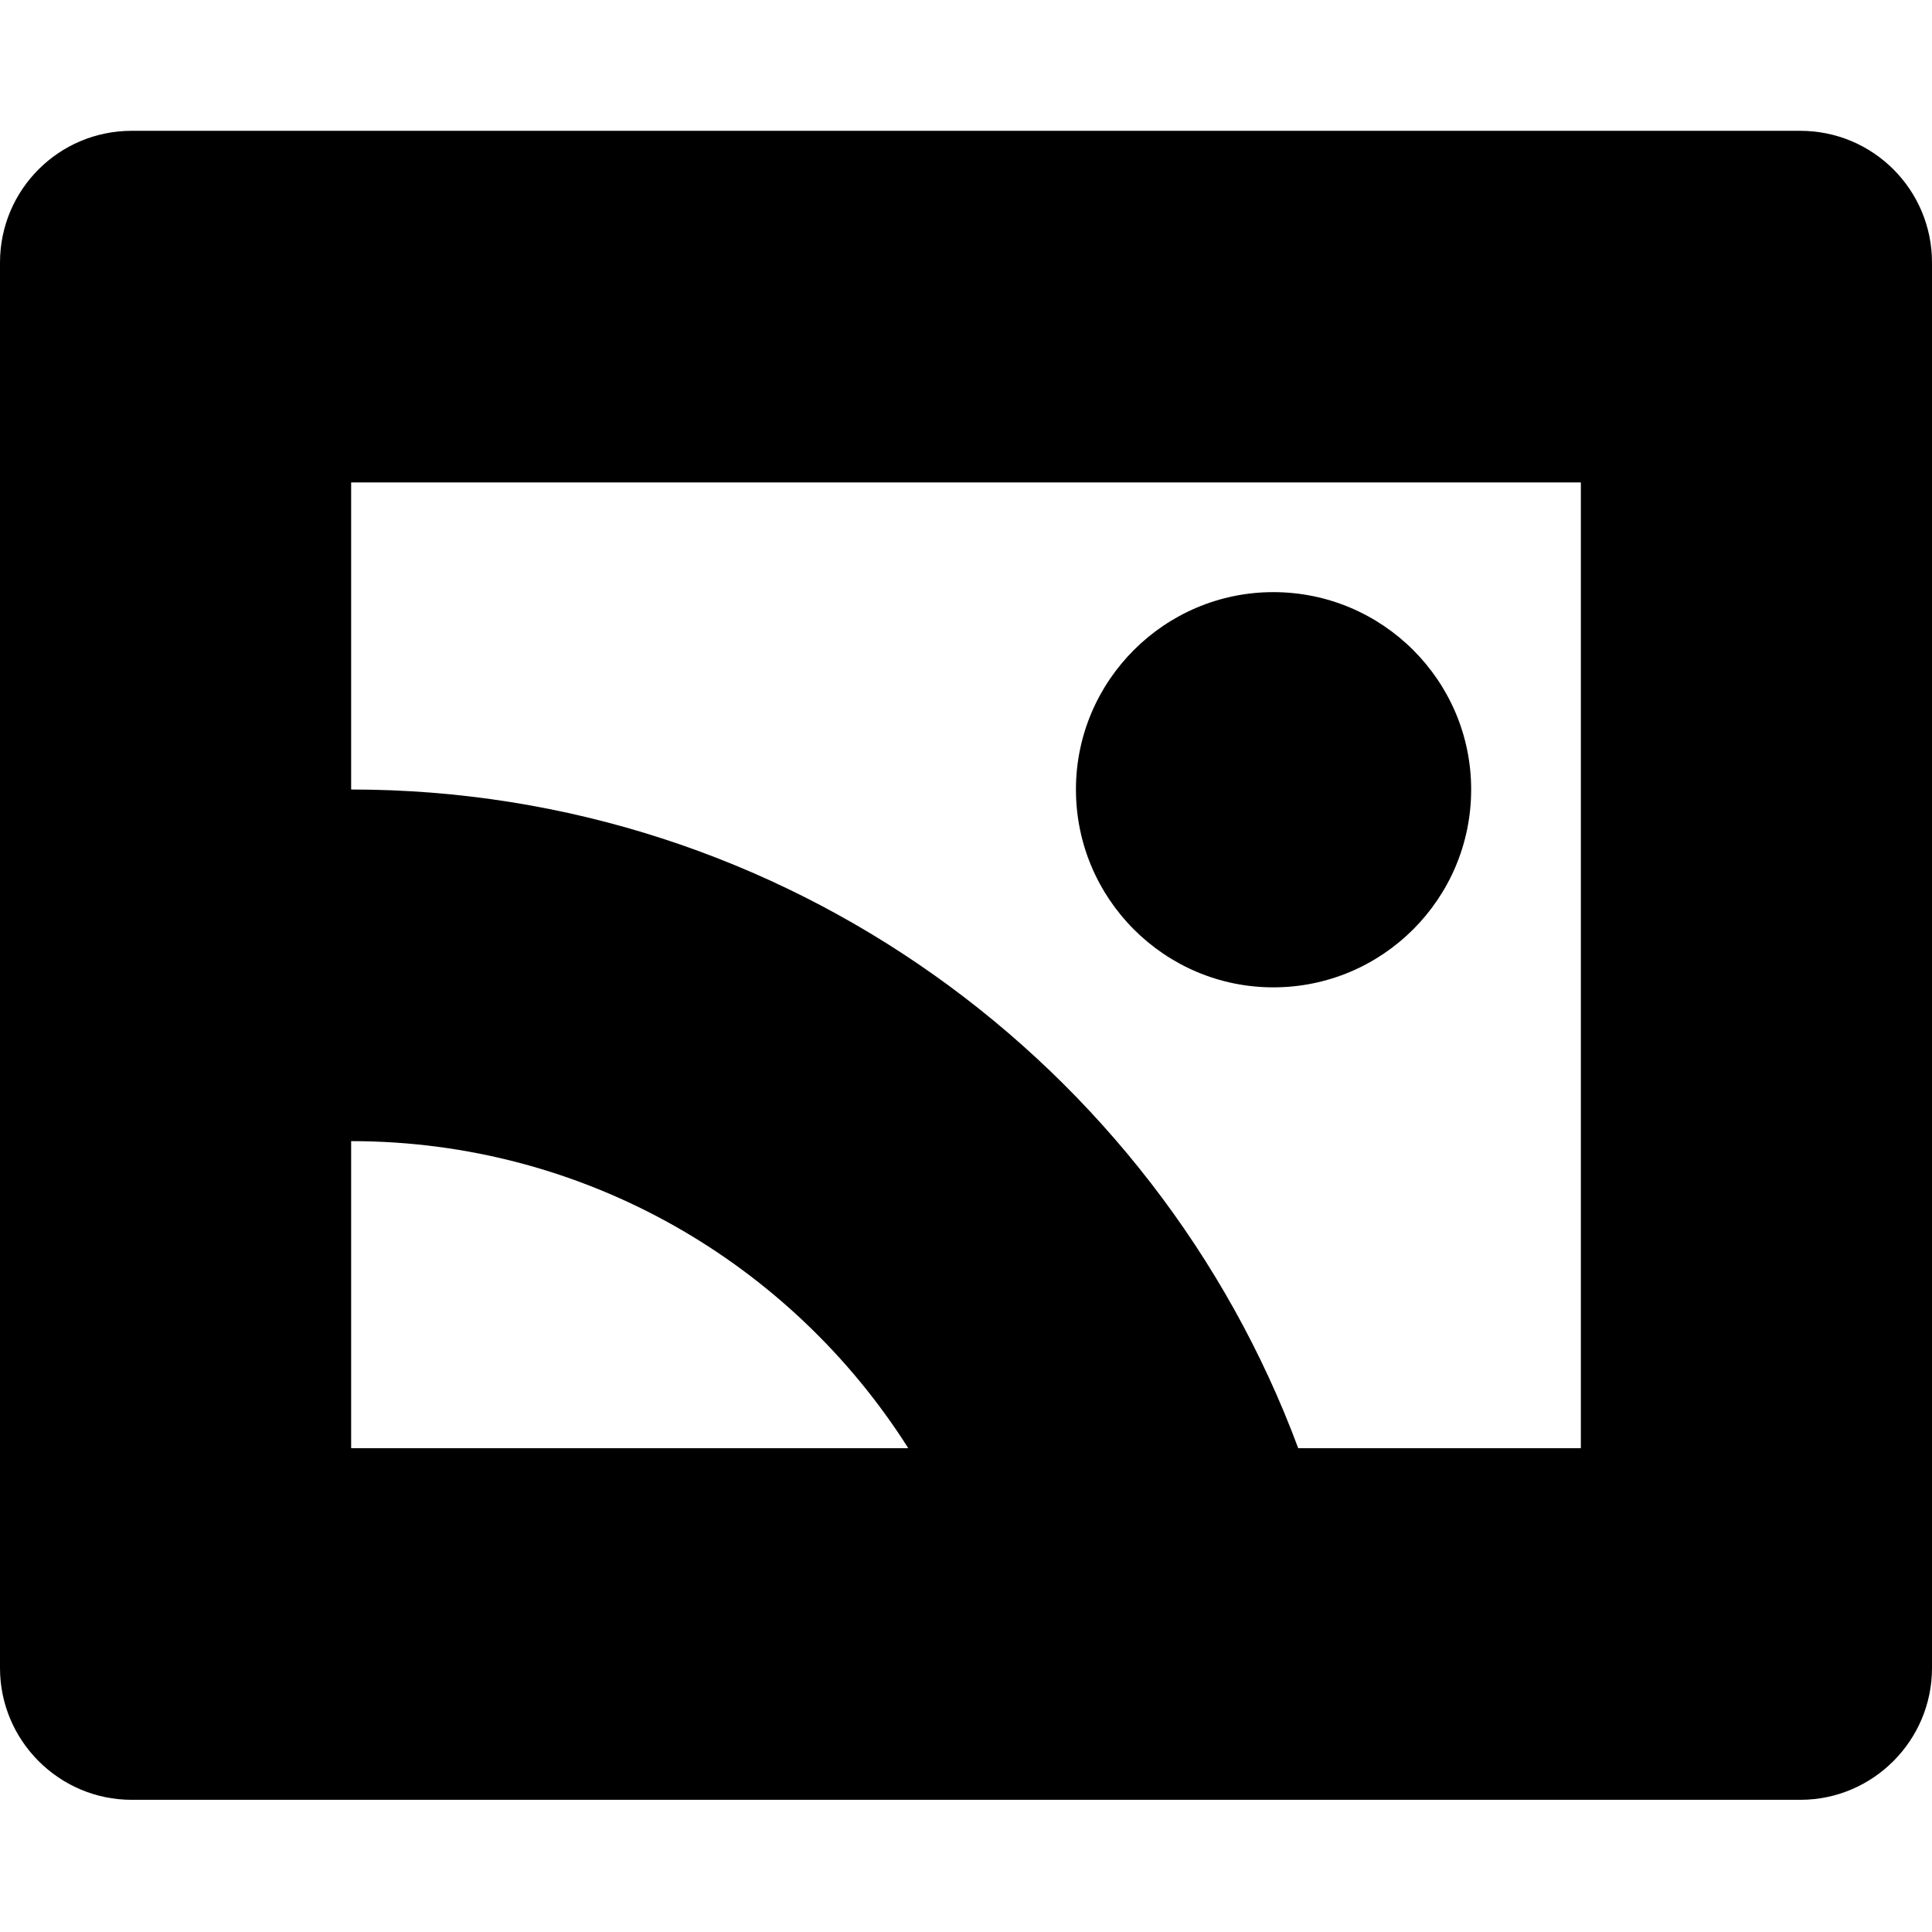 <svg width="192" height="192" viewBox="0 0 192 192" fill="none" xmlns="http://www.w3.org/2000/svg">
<path fill-rule="evenodd" clip-rule="evenodd" d="M13.092 13C5.856 13 0 18.856 0 26.092V165.772C0 172.96 5.856 178.864 13.092 178.864H178.908C186.144 178.864 192 172.96 192 165.772V26.092C192 18.856 186.144 13 178.908 13H13.092ZM157.104 47.944H34.896V78.46C77.981 78.46 114.829 105.739 129.016 143.92H157.104V47.944ZM34.896 143.92V113.404C58.176 113.404 78.647 125.591 90.263 143.92H34.896Z" fill="black"/>
<path d="M146.202 78.46C146.202 89.314 137.394 98.122 126.54 98.122C115.733 98.122 106.926 89.314 106.926 78.46C106.926 67.653 115.733 58.846 126.54 58.846C137.394 58.846 146.202 67.653 146.202 78.46Z" fill="black"/>
</svg>
